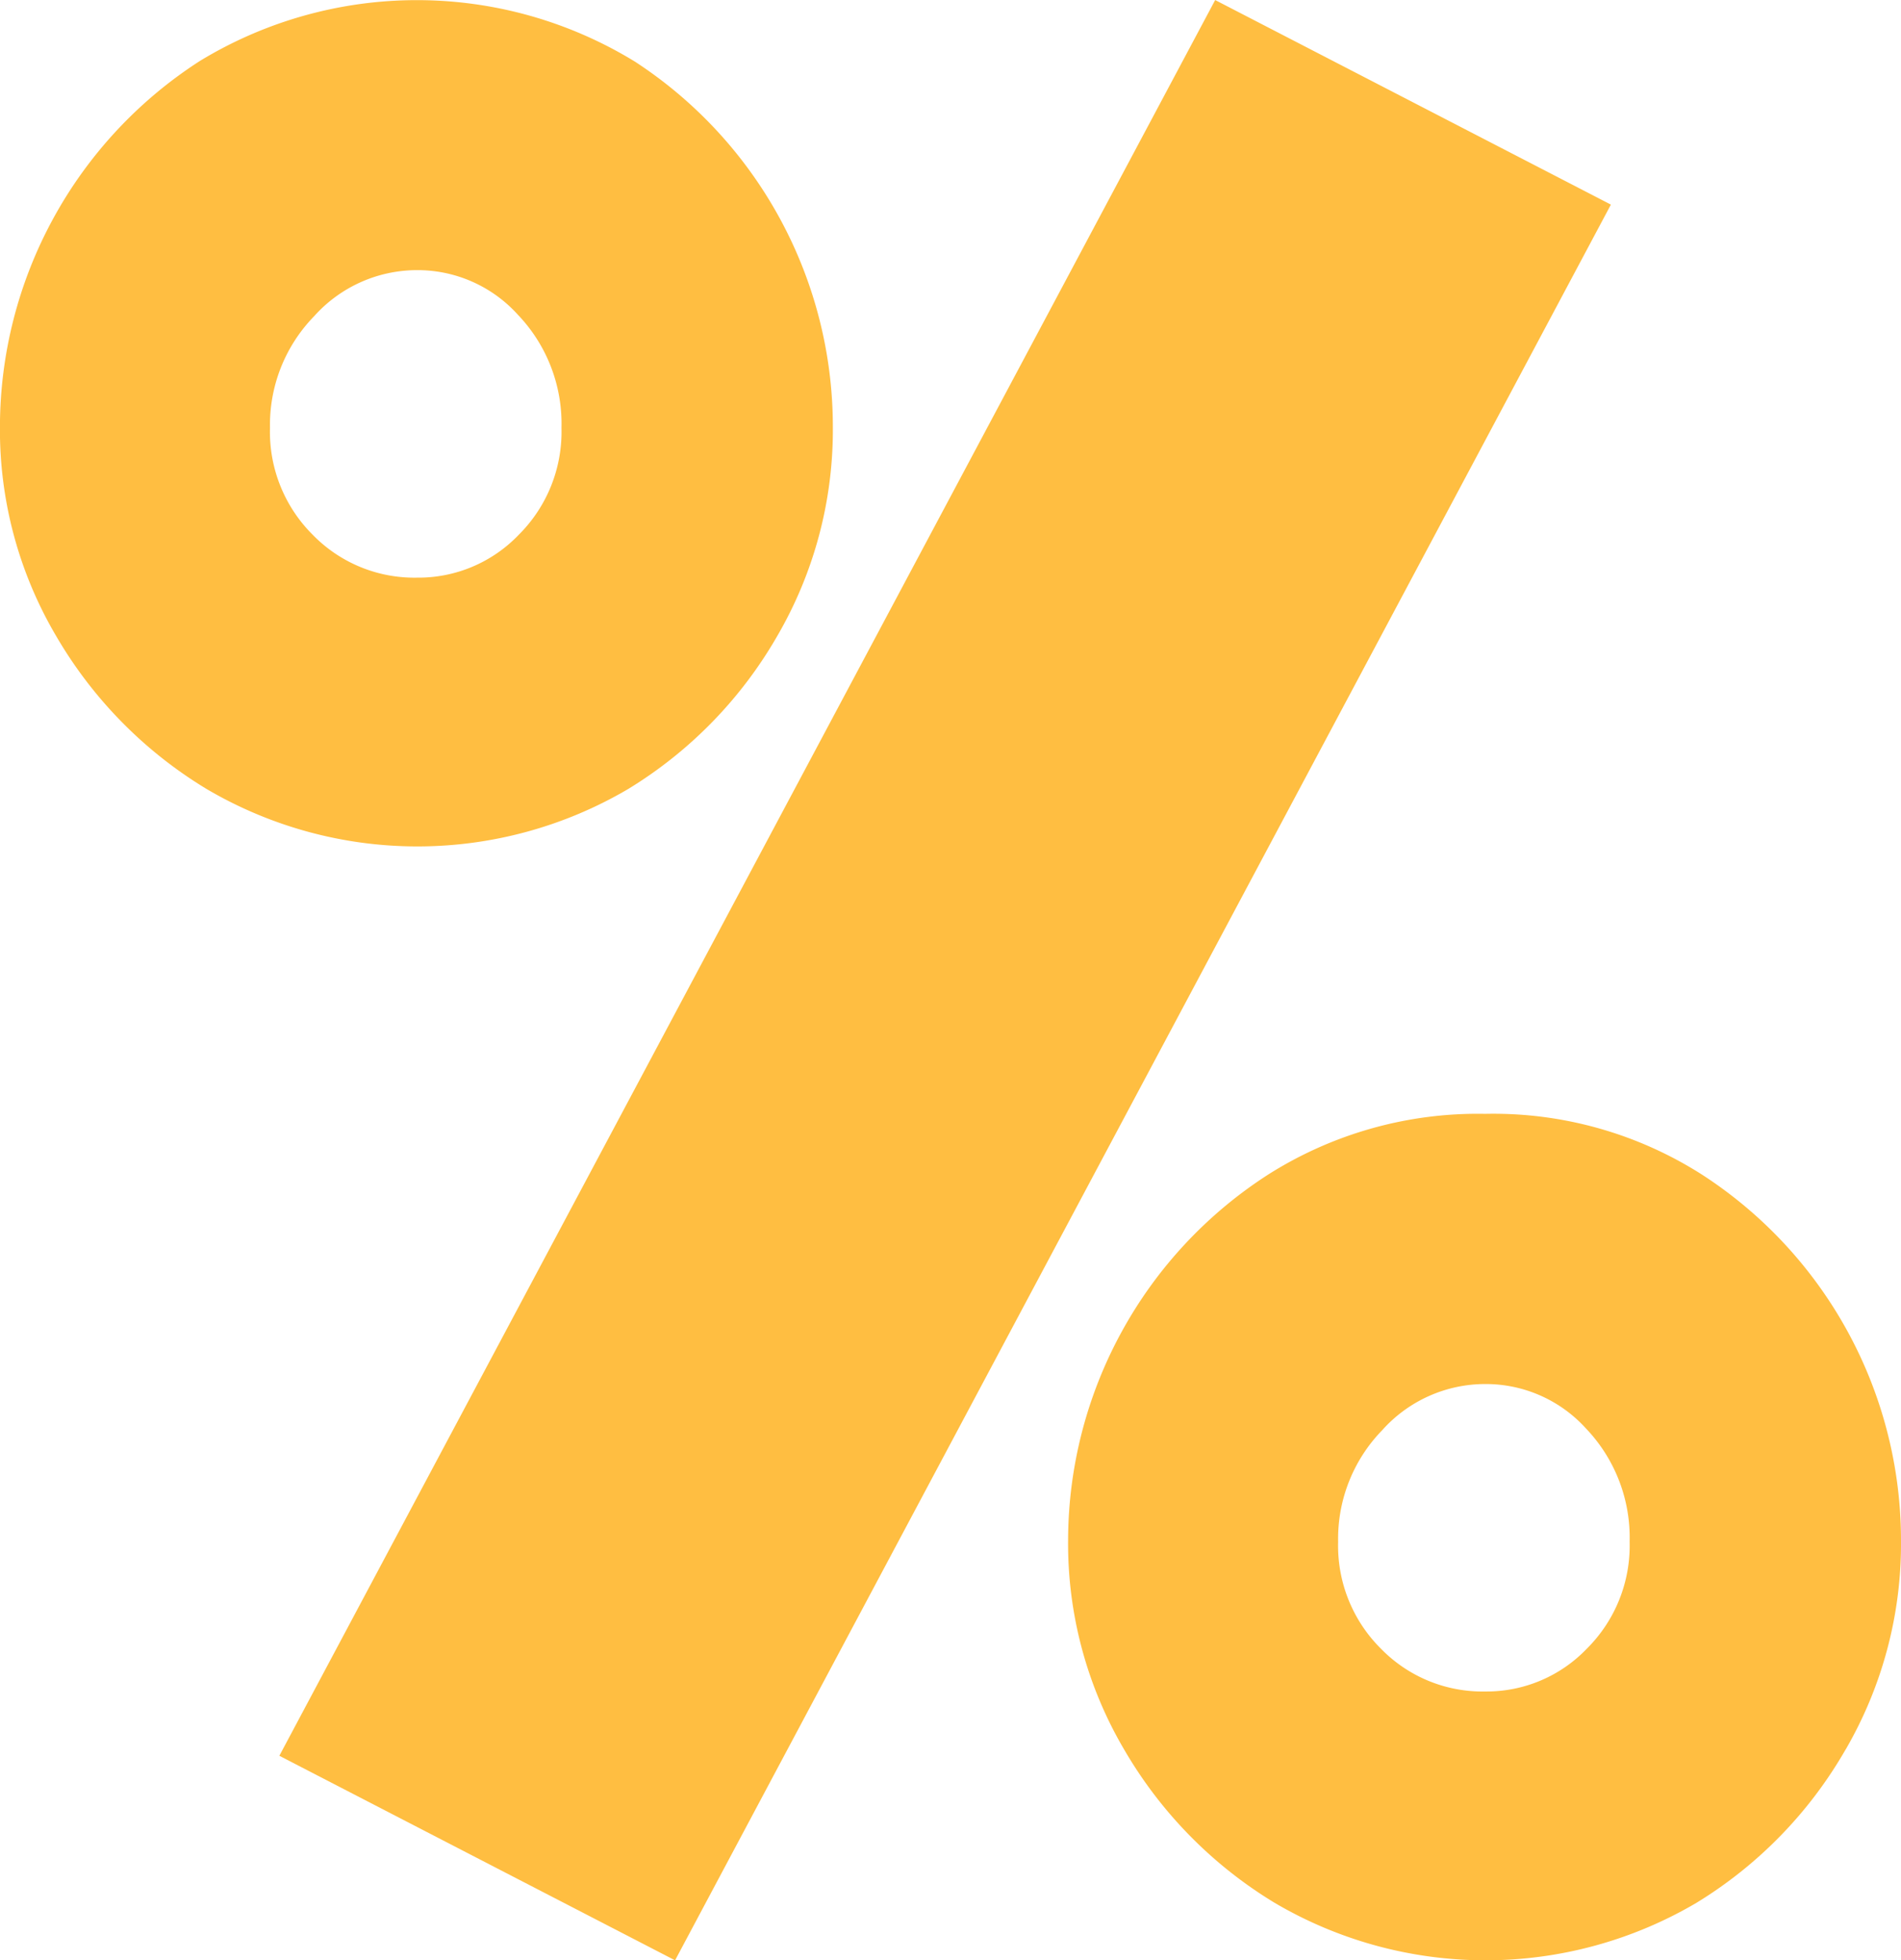 <svg xmlns="http://www.w3.org/2000/svg" width="38.157" height="39.339" viewBox="0 0 38.157 39.339">
  <path id="Path_1537" data-name="Path 1537" d="M913.269,384.536a8.634,8.634,0,0,1-2.992,3.072,8.343,8.343,0,0,1-8.466,0,8.7,8.7,0,0,1-3.02-3.072,8.143,8.143,0,0,1-1.126-4.2A8.74,8.74,0,0,1,901.677,373a8.38,8.38,0,0,1,8.734.013,8.745,8.745,0,0,1,3.972,7.326A8.22,8.22,0,0,1,913.269,384.536Zm-5.192-6.426a2.712,2.712,0,0,0-2.04-.913,2.774,2.774,0,0,0-2.066.925,3.125,3.125,0,0,0-.886,2.24,2.913,2.913,0,0,0,.859,2.147,2.848,2.848,0,0,0,2.093.859,2.788,2.788,0,0,0,2.04-.859,2.914,2.914,0,0,0,.859-2.147A3.162,3.162,0,0,0,908.077,378.109ZM930,375.882l-18.784,35.233-7.943-4.105,18.784-35.233Zm4.709,31.006a8.639,8.639,0,0,1-2.992,3.073,8.344,8.344,0,0,1-8.466,0,8.706,8.706,0,0,1-3.019-3.073,8.142,8.142,0,0,1-1.127-4.2,8.745,8.745,0,0,1,4.012-7.339,7.864,7.864,0,0,1,4.36-1.221,7.785,7.785,0,0,1,4.374,1.234,8.746,8.746,0,0,1,3.972,7.326A8.216,8.216,0,0,1,934.71,406.888Zm-5.192-6.427a2.713,2.713,0,0,0-2.04-.911,2.772,2.772,0,0,0-2.066.925,3.124,3.124,0,0,0-.886,2.24,2.911,2.911,0,0,0,.859,2.146,2.845,2.845,0,0,0,2.093.859,2.786,2.786,0,0,0,2.04-.859,2.914,2.914,0,0,0,.859-2.146A3.17,3.17,0,0,0,929.518,400.461Z" transform="translate(-897.666 -371.776)" fill="#ffbe41"/>
</svg>

